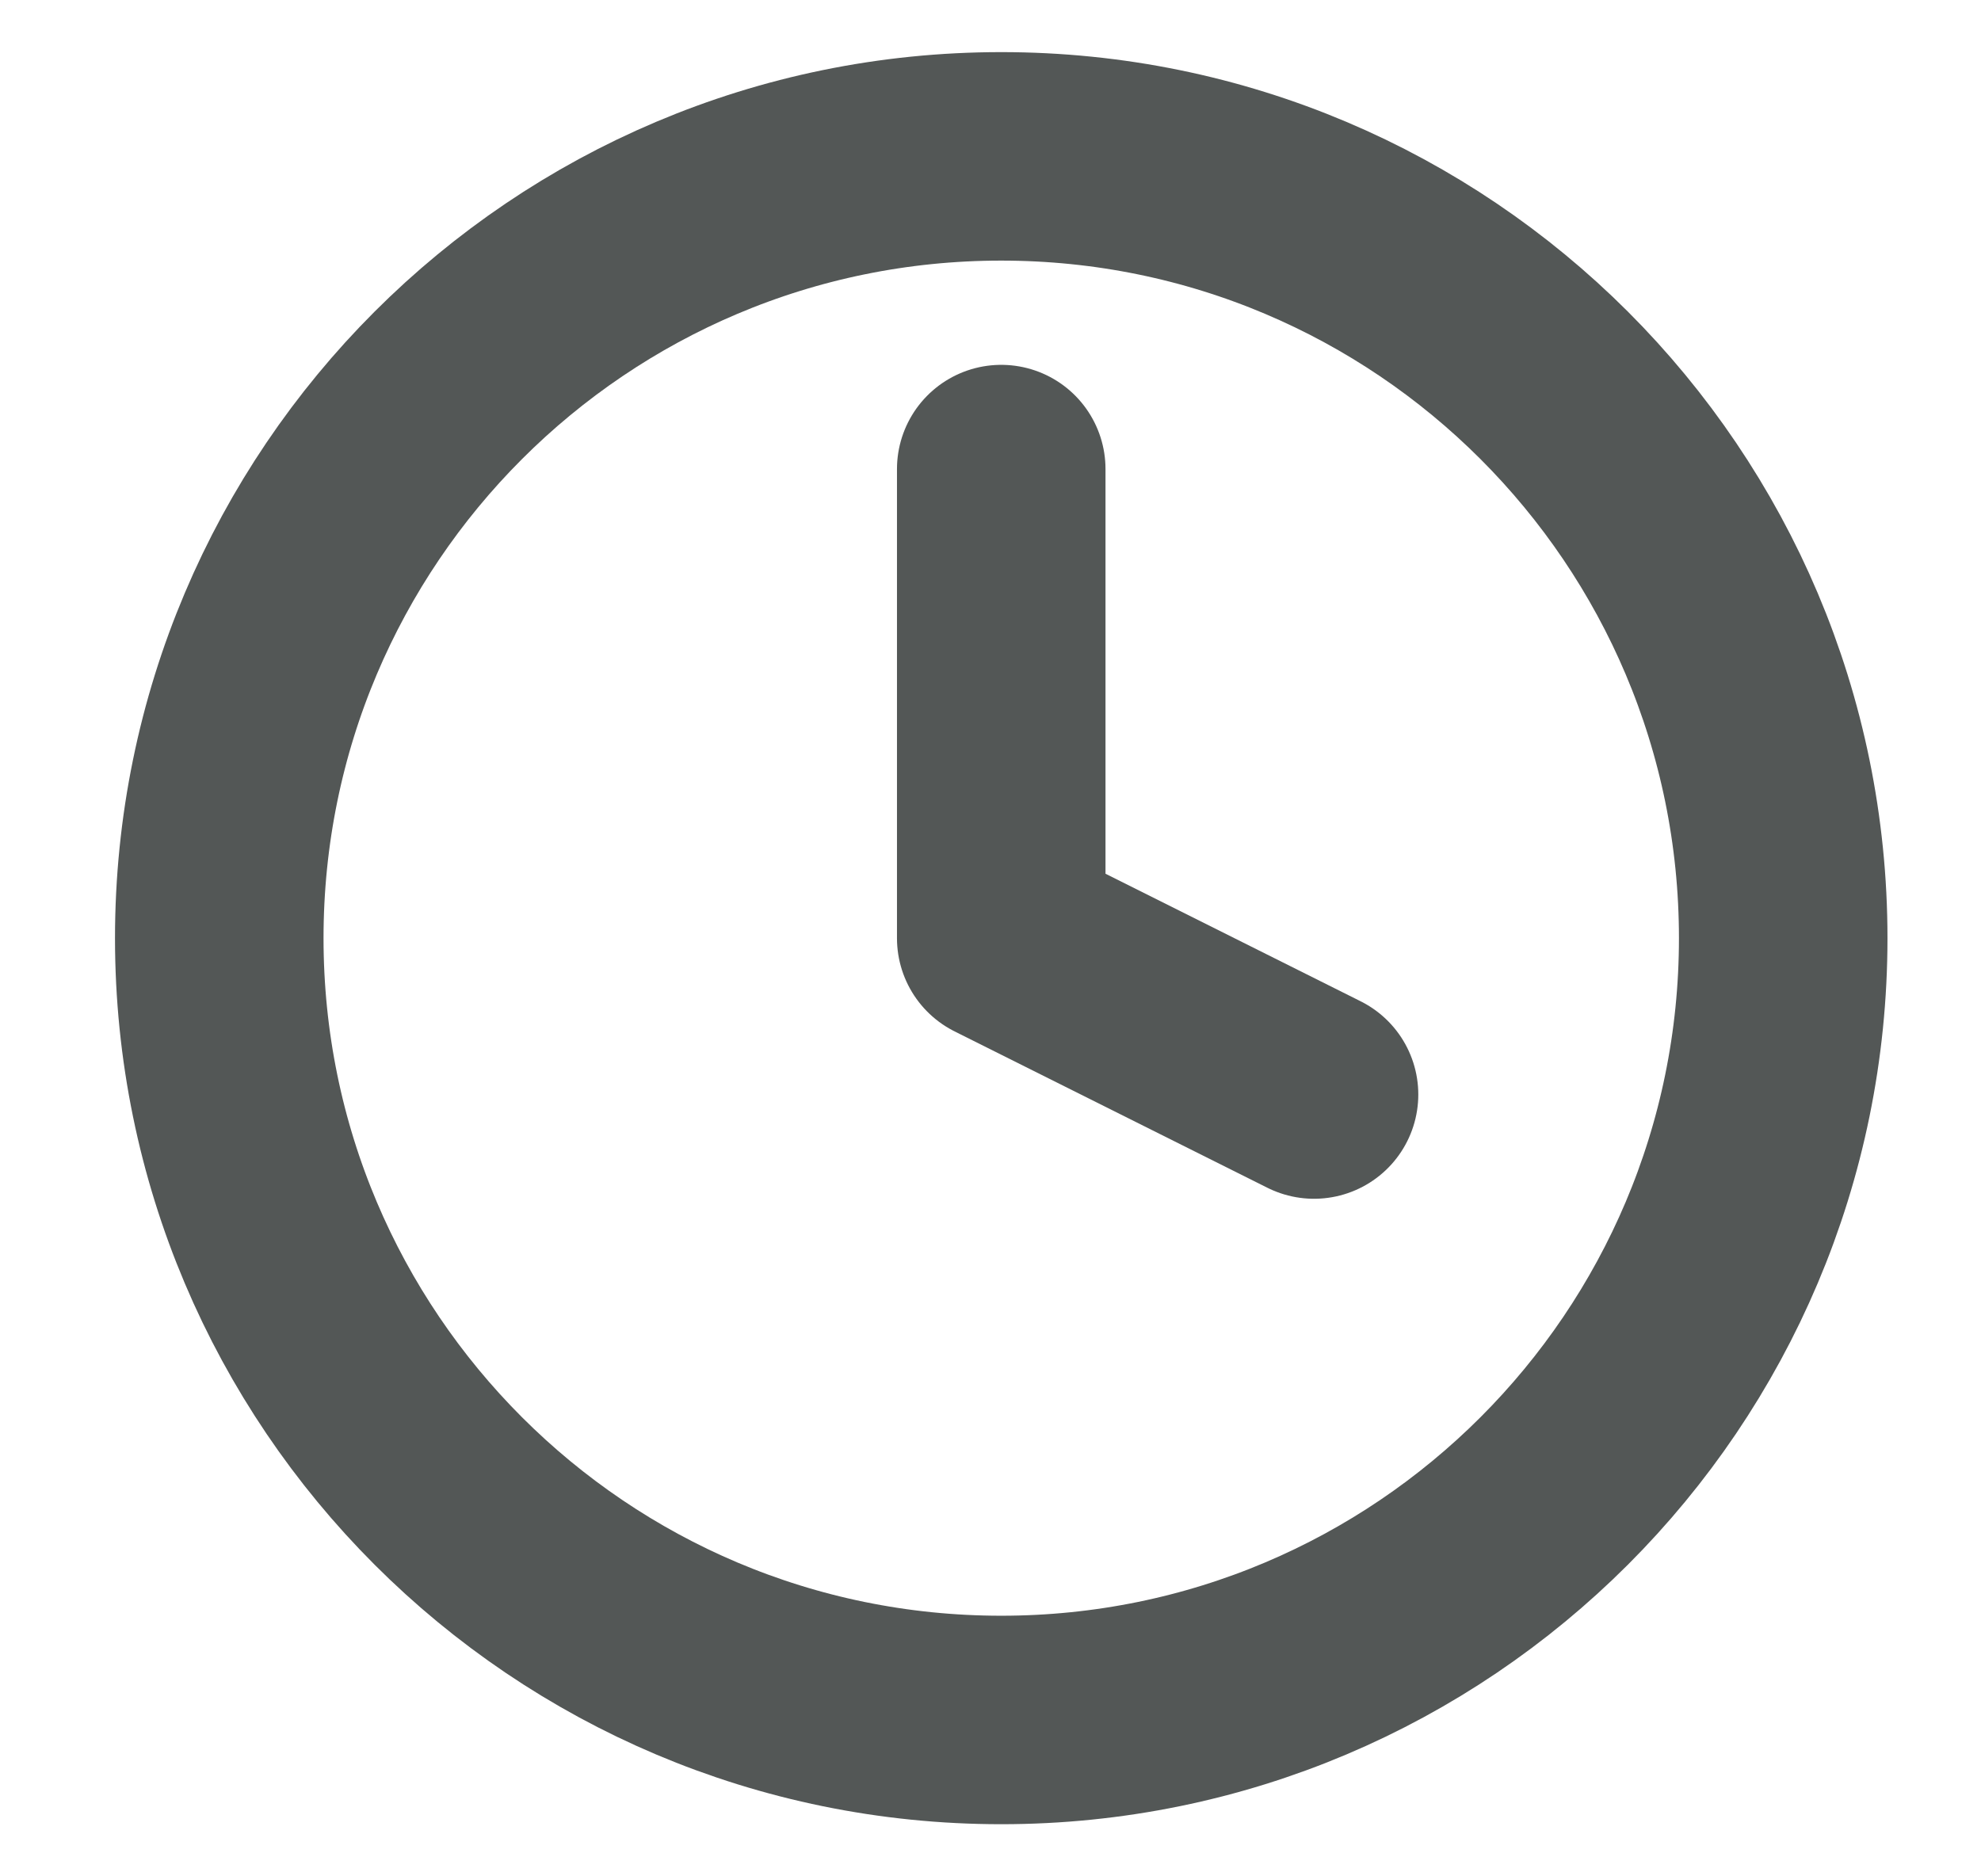 <svg width="19" height="18" viewBox="0 0 19 18" fill="none" xmlns="http://www.w3.org/2000/svg">
<g clip-path="url(#clip0_2729_1654)">
<path d="M9.603 16.5C13.745 16.5 17.103 13.142 17.103 9C17.103 4.858 13.745 1.5 9.603 1.5C5.461 1.5 2.103 4.858 2.103 9C2.103 13.142 5.461 16.5 9.603 16.5Z" stroke="#535756" stroke-width="2" stroke-linecap="round" stroke-linejoin="round"/>
<path d="M9.603 4.5V9L12.603 10.5" stroke="#535756" stroke-width="2" stroke-linecap="round" stroke-linejoin="round"/>
</g>
<defs>
<clipPath id="clip0_2729_1654">
<rect width="18" height="18" fill="white" transform="translate(0.603)"/>
</clipPath>
</defs>
</svg>
